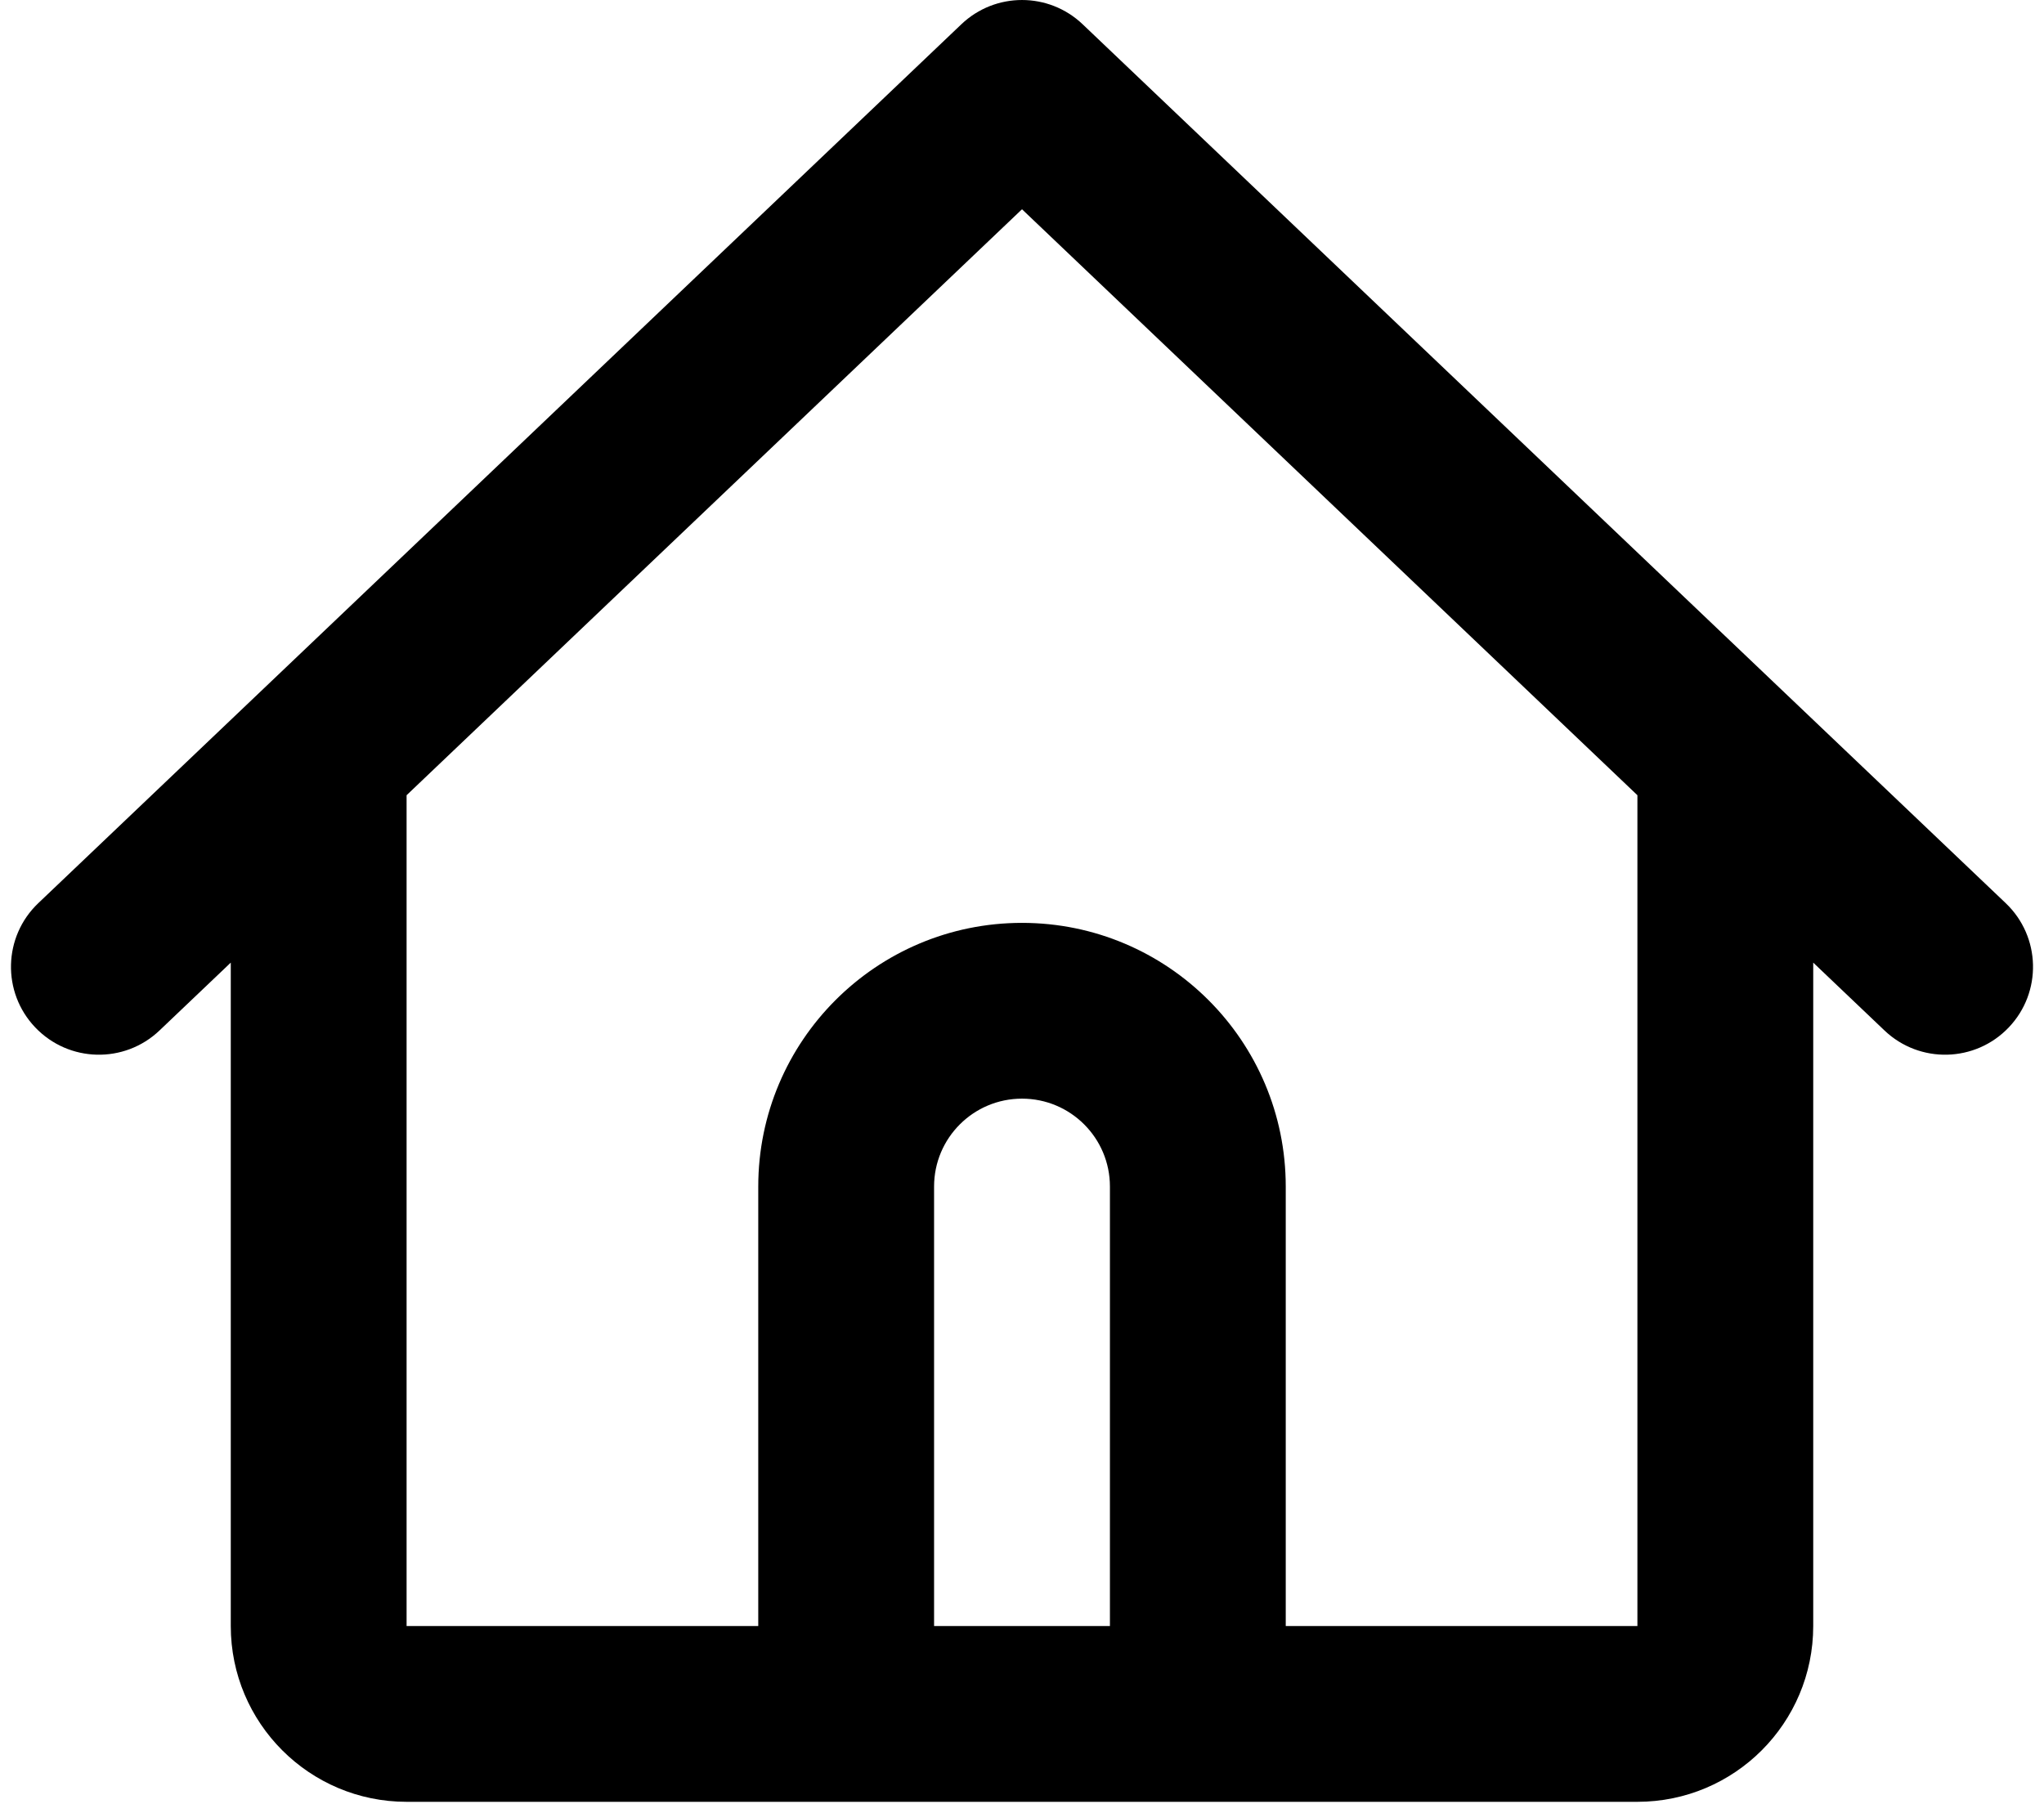 <svg width="62" height="55" viewBox="0 0 62 55" fill="none" xmlns="http://www.w3.org/2000/svg">
<path fill-rule="evenodd" clip-rule="evenodd" d="M29.161 0.736C30.191 -0.245 31.809 -0.245 32.839 0.736L54.172 21.053L60.839 27.402C61.906 28.418 61.947 30.106 60.931 31.172C59.916 32.239 58.227 32.28 57.161 31.264L55 29.206V49.333C55 52.279 52.612 54.667 49.667 54.667H36.333H25.667H12.333C9.388 54.667 7 52.279 7 49.333V29.206L4.839 31.264C3.773 32.28 2.085 32.239 1.069 31.172C0.053 30.106 0.094 28.418 1.161 27.402L7.828 21.053L29.161 0.736ZM12.333 24.127V49.333H23V36C23 31.582 26.582 28 31 28C35.418 28 39 31.582 39 36V49.333H49.667V24.127L31 6.349L12.333 24.127ZM33.667 49.333V36C33.667 34.527 32.473 33.333 31 33.333C29.527 33.333 28.333 34.527 28.333 36V49.333H33.667Z" fill="black"/>
</svg>
